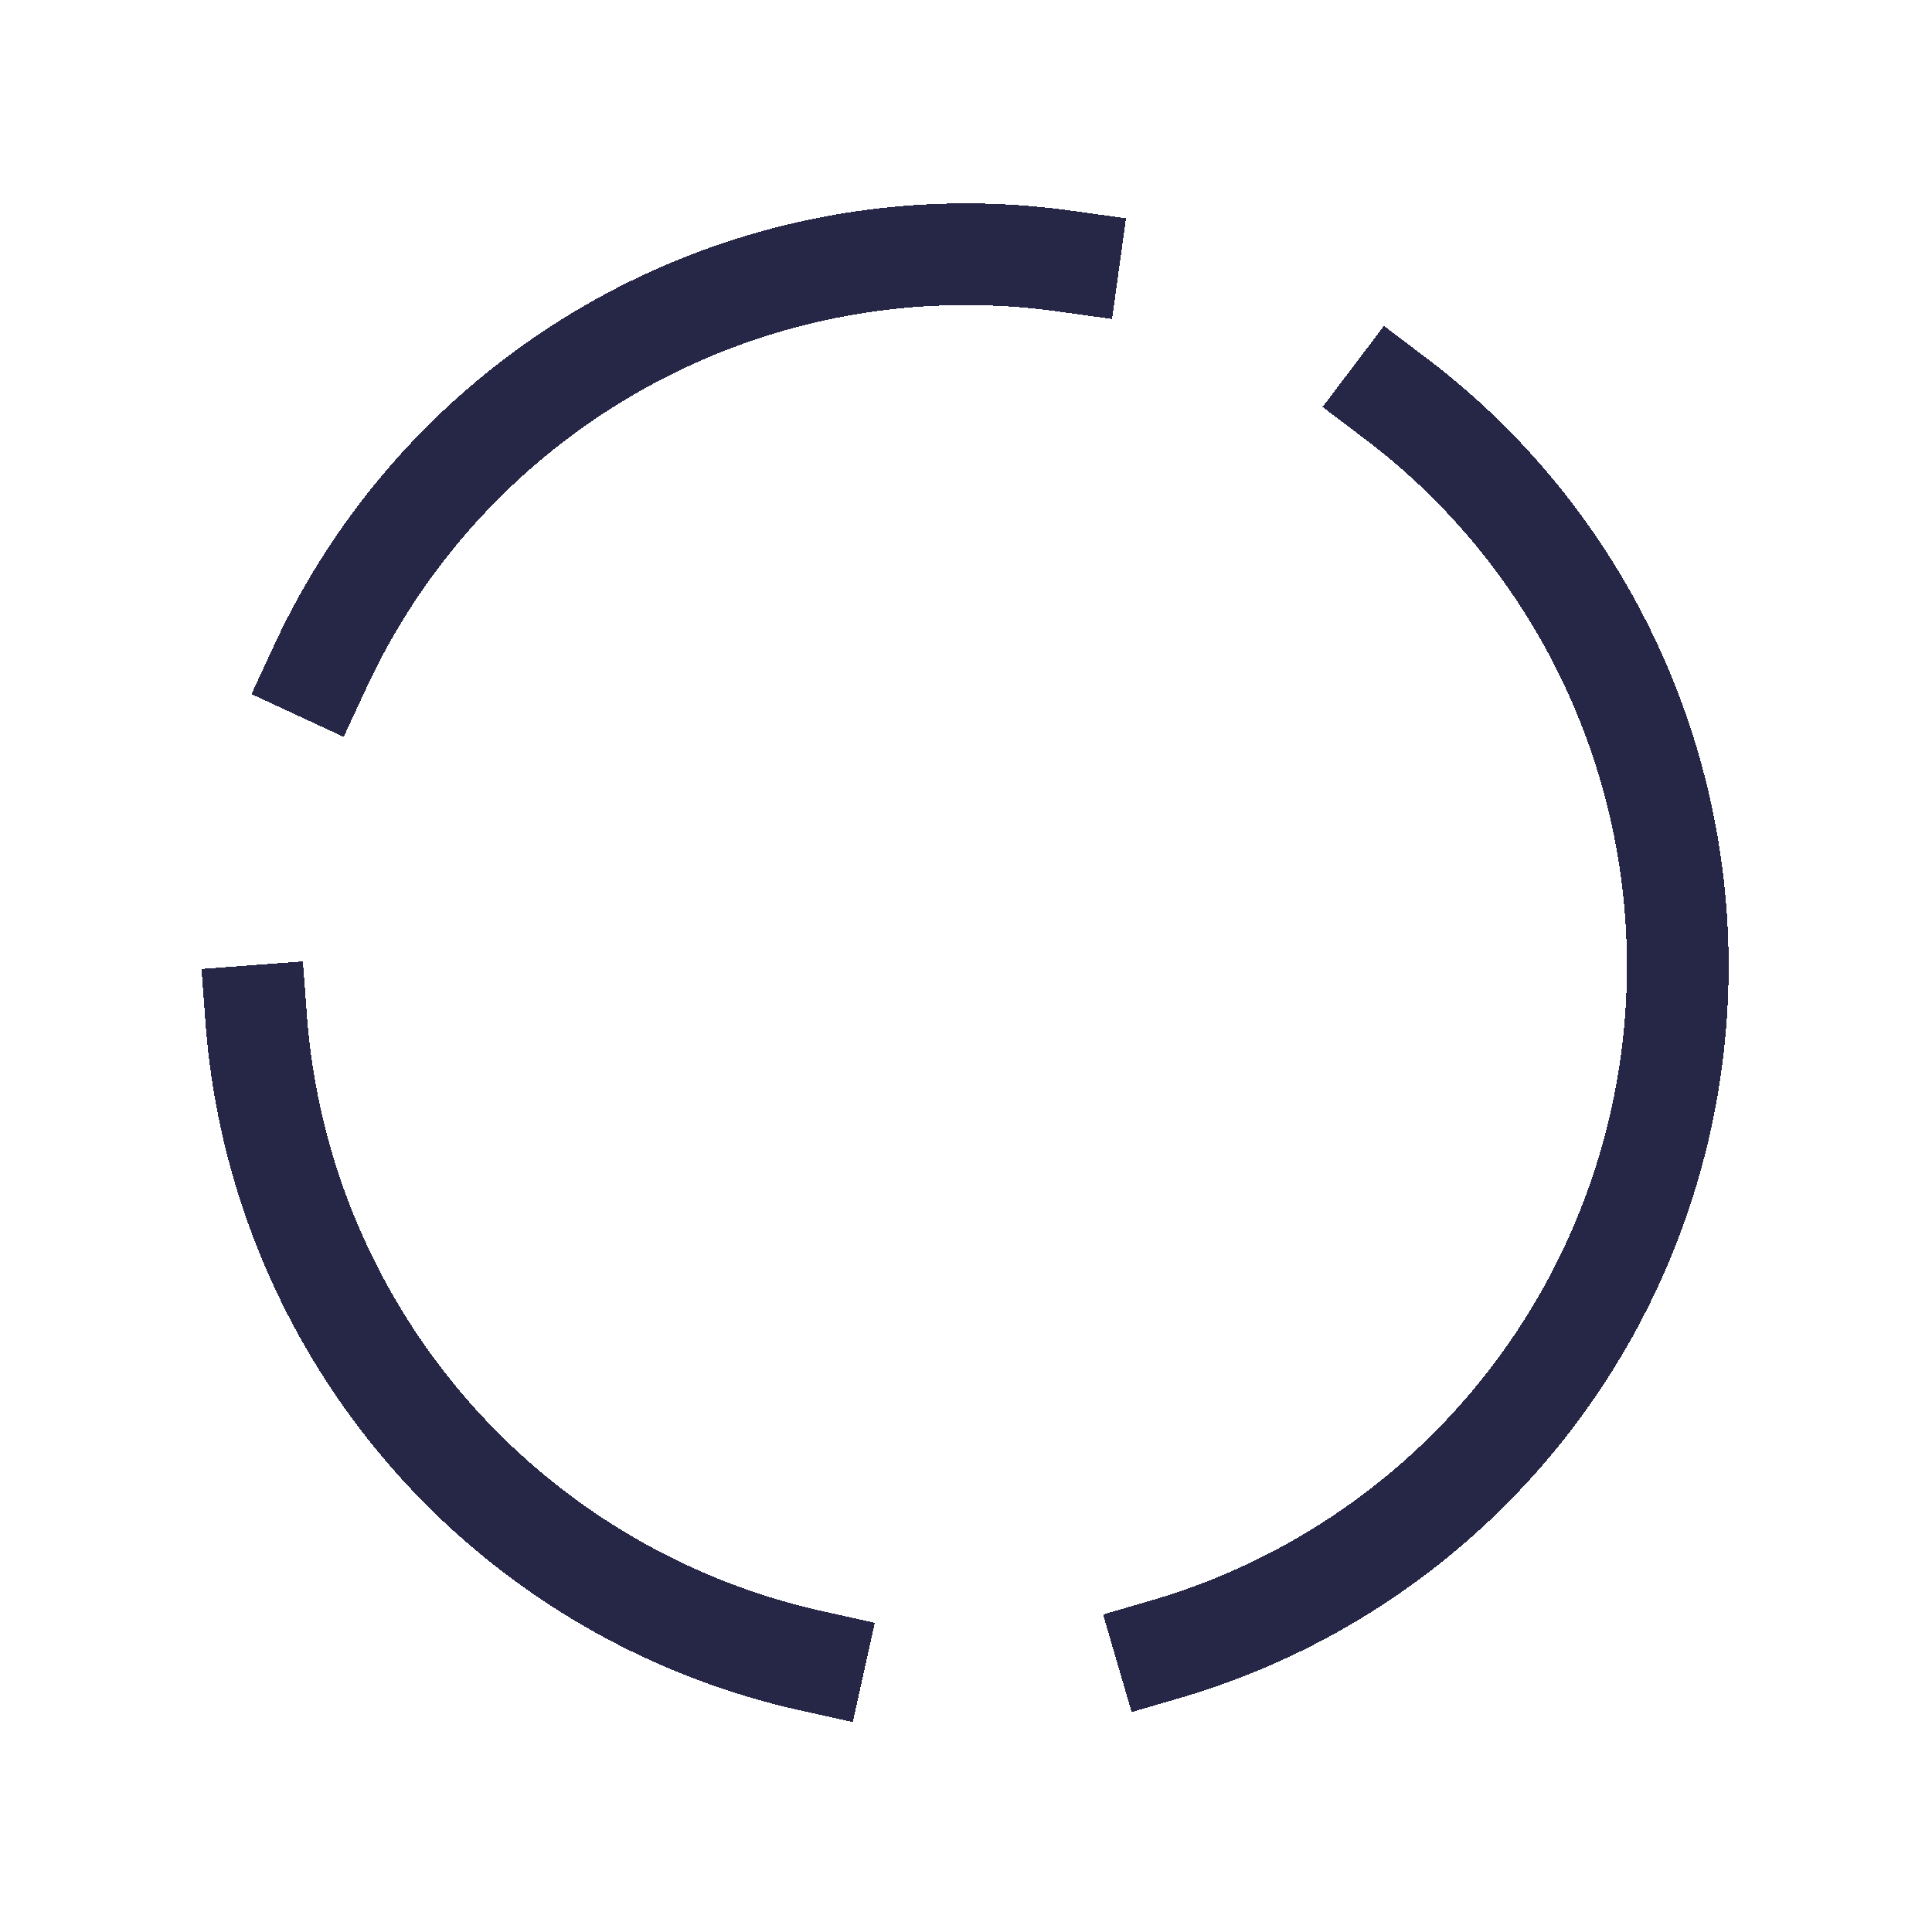 <svg width="38" height="38" viewBox="0 0 38 38" fill="none" xmlns="http://www.w3.org/2000/svg">
<g filter="url(#filter0_d_907_637)">
<circle cx="19" cy="15" r="14" stroke="#302F59" stroke-width="2" stroke-linecap="square" stroke-dasharray="18 7" shape-rendering="crispEdges"/>
<circle cx="19" cy="15" r="14" stroke="black" stroke-opacity="0.2" stroke-width="2" stroke-linecap="square" stroke-dasharray="18 7" shape-rendering="crispEdges"/>
</g>
<defs>
<filter id="filter0_d_907_637" x="0" y="0" width="38" height="38" filterUnits="userSpaceOnUse" color-interpolation-filters="sRGB">
<feFlood flood-opacity="0" result="BackgroundImageFix"/>
<feColorMatrix in="SourceAlpha" type="matrix" values="0 0 0 0 0 0 0 0 0 0 0 0 0 0 0 0 0 0 127 0" result="hardAlpha"/>
<feOffset dy="4"/>
<feGaussianBlur stdDeviation="2"/>
<feComposite in2="hardAlpha" operator="out"/>
<feColorMatrix type="matrix" values="0 0 0 0 0 0 0 0 0 0 0 0 0 0 0 0 0 0 0.25 0"/>
<feBlend mode="normal" in2="BackgroundImageFix" result="effect1_dropShadow_907_637"/>
<feBlend mode="normal" in="SourceGraphic" in2="effect1_dropShadow_907_637" result="shape"/>
</filter>
</defs>
</svg>
